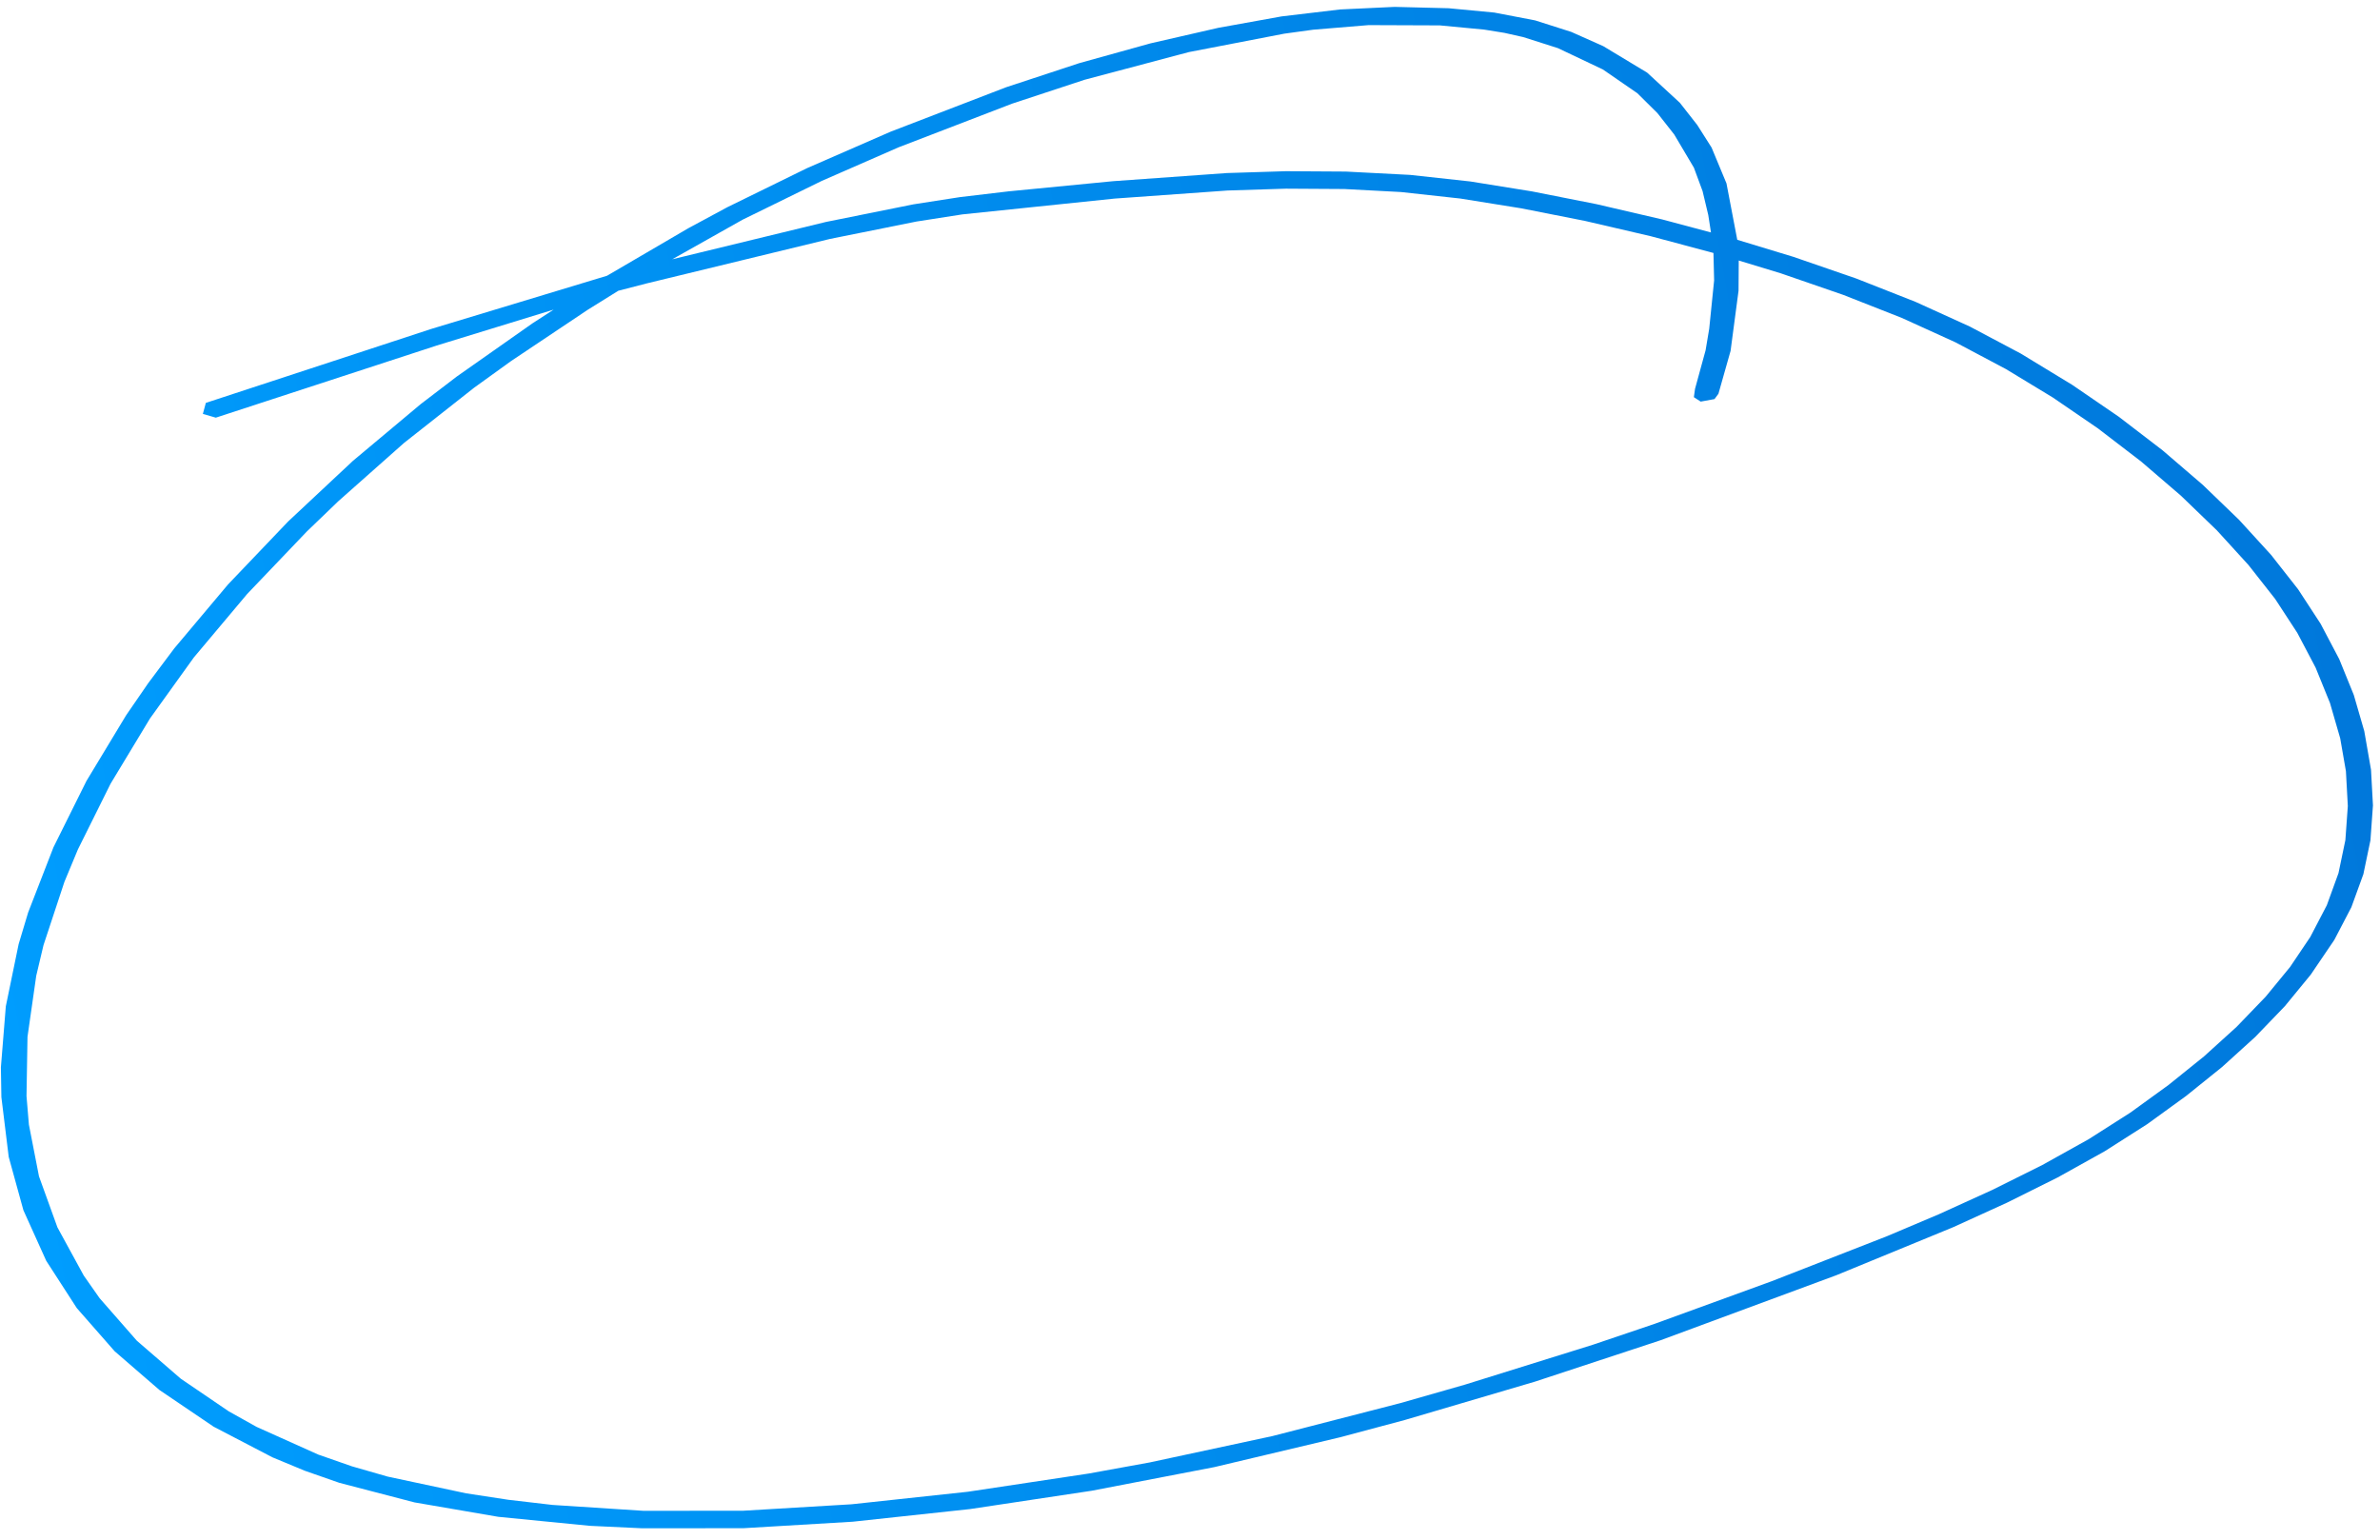 <svg width="173" height="112" viewBox="0 0 173 112" fill="none" xmlns="http://www.w3.org/2000/svg">
<path fill-rule="evenodd" clip-rule="evenodd" d="M172.347 55.965L171.857 53.154L171.096 50.529L170.036 47.92L168.682 45.349L167.046 42.843L165.08 40.34L162.757 37.796L160.116 35.249L157.192 32.738L154.021 30.305L150.64 27.989L146.889 25.706L143.193 23.746L139.234 21.945L134.928 20.25L130.364 18.675L126.28 17.434L125.496 13.333L124.413 10.728L123.37 9.084L122.108 7.473L119.73 5.281L116.539 3.356L114.215 2.32L111.589 1.483L108.618 0.913L105.3 0.599L101.378 0.501L97.416 0.687L93.157 1.193L88.558 2.023L83.624 3.154L78.447 4.593L73.126 6.346L64.74 9.573L58.66 12.227L52.868 15.066L50.029 16.596L44.127 20.047L31.345 23.916L14.962 29.292L14.746 30.093L15.688 30.366L31.731 25.126L31.742 25.122L40.243 22.511L38.697 23.513L33.206 27.374L30.578 29.383L25.643 33.516L20.948 37.911L16.578 42.489L12.668 47.14L10.785 49.654L9.172 51.998L6.283 56.782L3.883 61.609L2.045 66.344L1.354 68.648L0.423 73.164L0.066 77.6L0.101 79.768L0.633 84.112L1.702 87.991L3.361 91.667L5.582 95.104L8.338 98.247L11.589 101.059L15.528 103.727L19.802 105.954L22.161 106.933L24.669 107.809L30.132 109.232L36.219 110.28L42.865 110.934L46.671 111.113L54.041 111.108L61.992 110.635L70.51 109.717L79.351 108.385L88.269 106.666L97.419 104.495L97.429 104.493L102.136 103.234L111.572 100.453L120.703 97.444L133.485 92.714L141.98 89.221L145.884 87.442L149.572 85.605L152.99 83.701L156.08 81.731L158.897 79.688L161.521 77.576L163.926 75.395L166.084 73.155L167.964 70.863L169.678 68.338L170.918 65.961L171.792 63.555L172.305 61.093L172.488 58.555L172.347 55.965ZM60.047 16.135L48.866 18.851L53.977 15.974L59.72 13.159L65.315 10.711L73.564 7.538L78.821 5.805L86.414 3.788L93.352 2.448L95.46 2.159L99.481 1.826L104.661 1.846L107.882 2.152L109.348 2.388L110.722 2.696L113.244 3.5L116.509 5.049L119.017 6.777L120.476 8.223L121.698 9.778L123.128 12.191L123.76 13.899L124.172 15.63L124.369 16.9L120.832 15.956L116.047 14.843L111.366 13.917L106.88 13.194L102.503 12.716L97.834 12.474L93.473 12.447L89.175 12.582L80.919 13.172L73.323 13.911L69.792 14.329L66.396 14.857L60.047 16.135ZM169.364 51.11L170.107 53.677L170.523 56.069L170.661 58.603L170.483 61.082L169.983 63.479L169.135 65.815L167.93 68.126L166.464 70.303L164.691 72.462L162.576 74.658L160.212 76.801L157.63 78.881L154.858 80.89L151.822 82.826L148.458 84.7L144.812 86.516L140.944 88.277L137.167 89.876L128.796 93.146L120.272 96.25L115.795 97.766L106.497 100.667L101.791 102.013L92.487 104.411L83.57 106.327L79.14 107.133L70.353 108.458L61.894 109.369L54.014 109.838L46.777 109.844L40.166 109.416L36.954 109.042L33.884 108.573L28.18 107.356L25.581 106.609L23.134 105.755L18.65 103.741L16.628 102.611L13.141 100.238L9.948 97.477L7.242 94.387L6.088 92.74L4.175 89.236L2.834 85.527L2.101 81.765L1.927 79.693L1.999 75.382L2.634 70.945L3.162 68.717L4.682 64.116L5.663 61.758L8.04 56.976L10.906 52.232L14.091 47.799L17.968 43.184L22.307 38.639L24.601 36.433L29.371 32.202L34.463 28.189L37.151 26.25L42.72 22.524L44.945 21.139L47.026 20.601L47.036 20.599L60.325 17.373L66.618 16.107L69.956 15.587L81.02 14.438L89.23 13.851L93.477 13.717L97.714 13.743L101.829 13.961L106.145 14.434L110.582 15.147L115.226 16.065L119.977 17.17L124.55 18.392L124.598 20.389L124.241 23.903L123.978 25.468L123.21 28.272L123.126 28.876L123.622 29.198L124.626 29.015L124.911 28.63L125.794 25.511L126.373 21.138L126.388 18.942L129.443 19.871L133.971 21.434L138.238 23.113L142.153 24.894L145.807 26.832L149.218 28.901L152.485 31.137L155.628 33.547L158.525 36.035L161.14 38.557L163.436 41.075L165.378 43.544L166.99 46.014L168.321 48.543L169.364 51.11Z" fill="url(#paint0_linear_366_7183)"/>
<defs>
<linearGradient id="paint0_linear_366_7183" x1="-1.73" y1="70.804" x2="169.539" y2="39.668" gradientUnits="userSpaceOnUse">
<stop stop-color="#009DFE"/>
<stop offset="1" stop-color="#0078DB"/>
</linearGradient>
</defs>
</svg>
